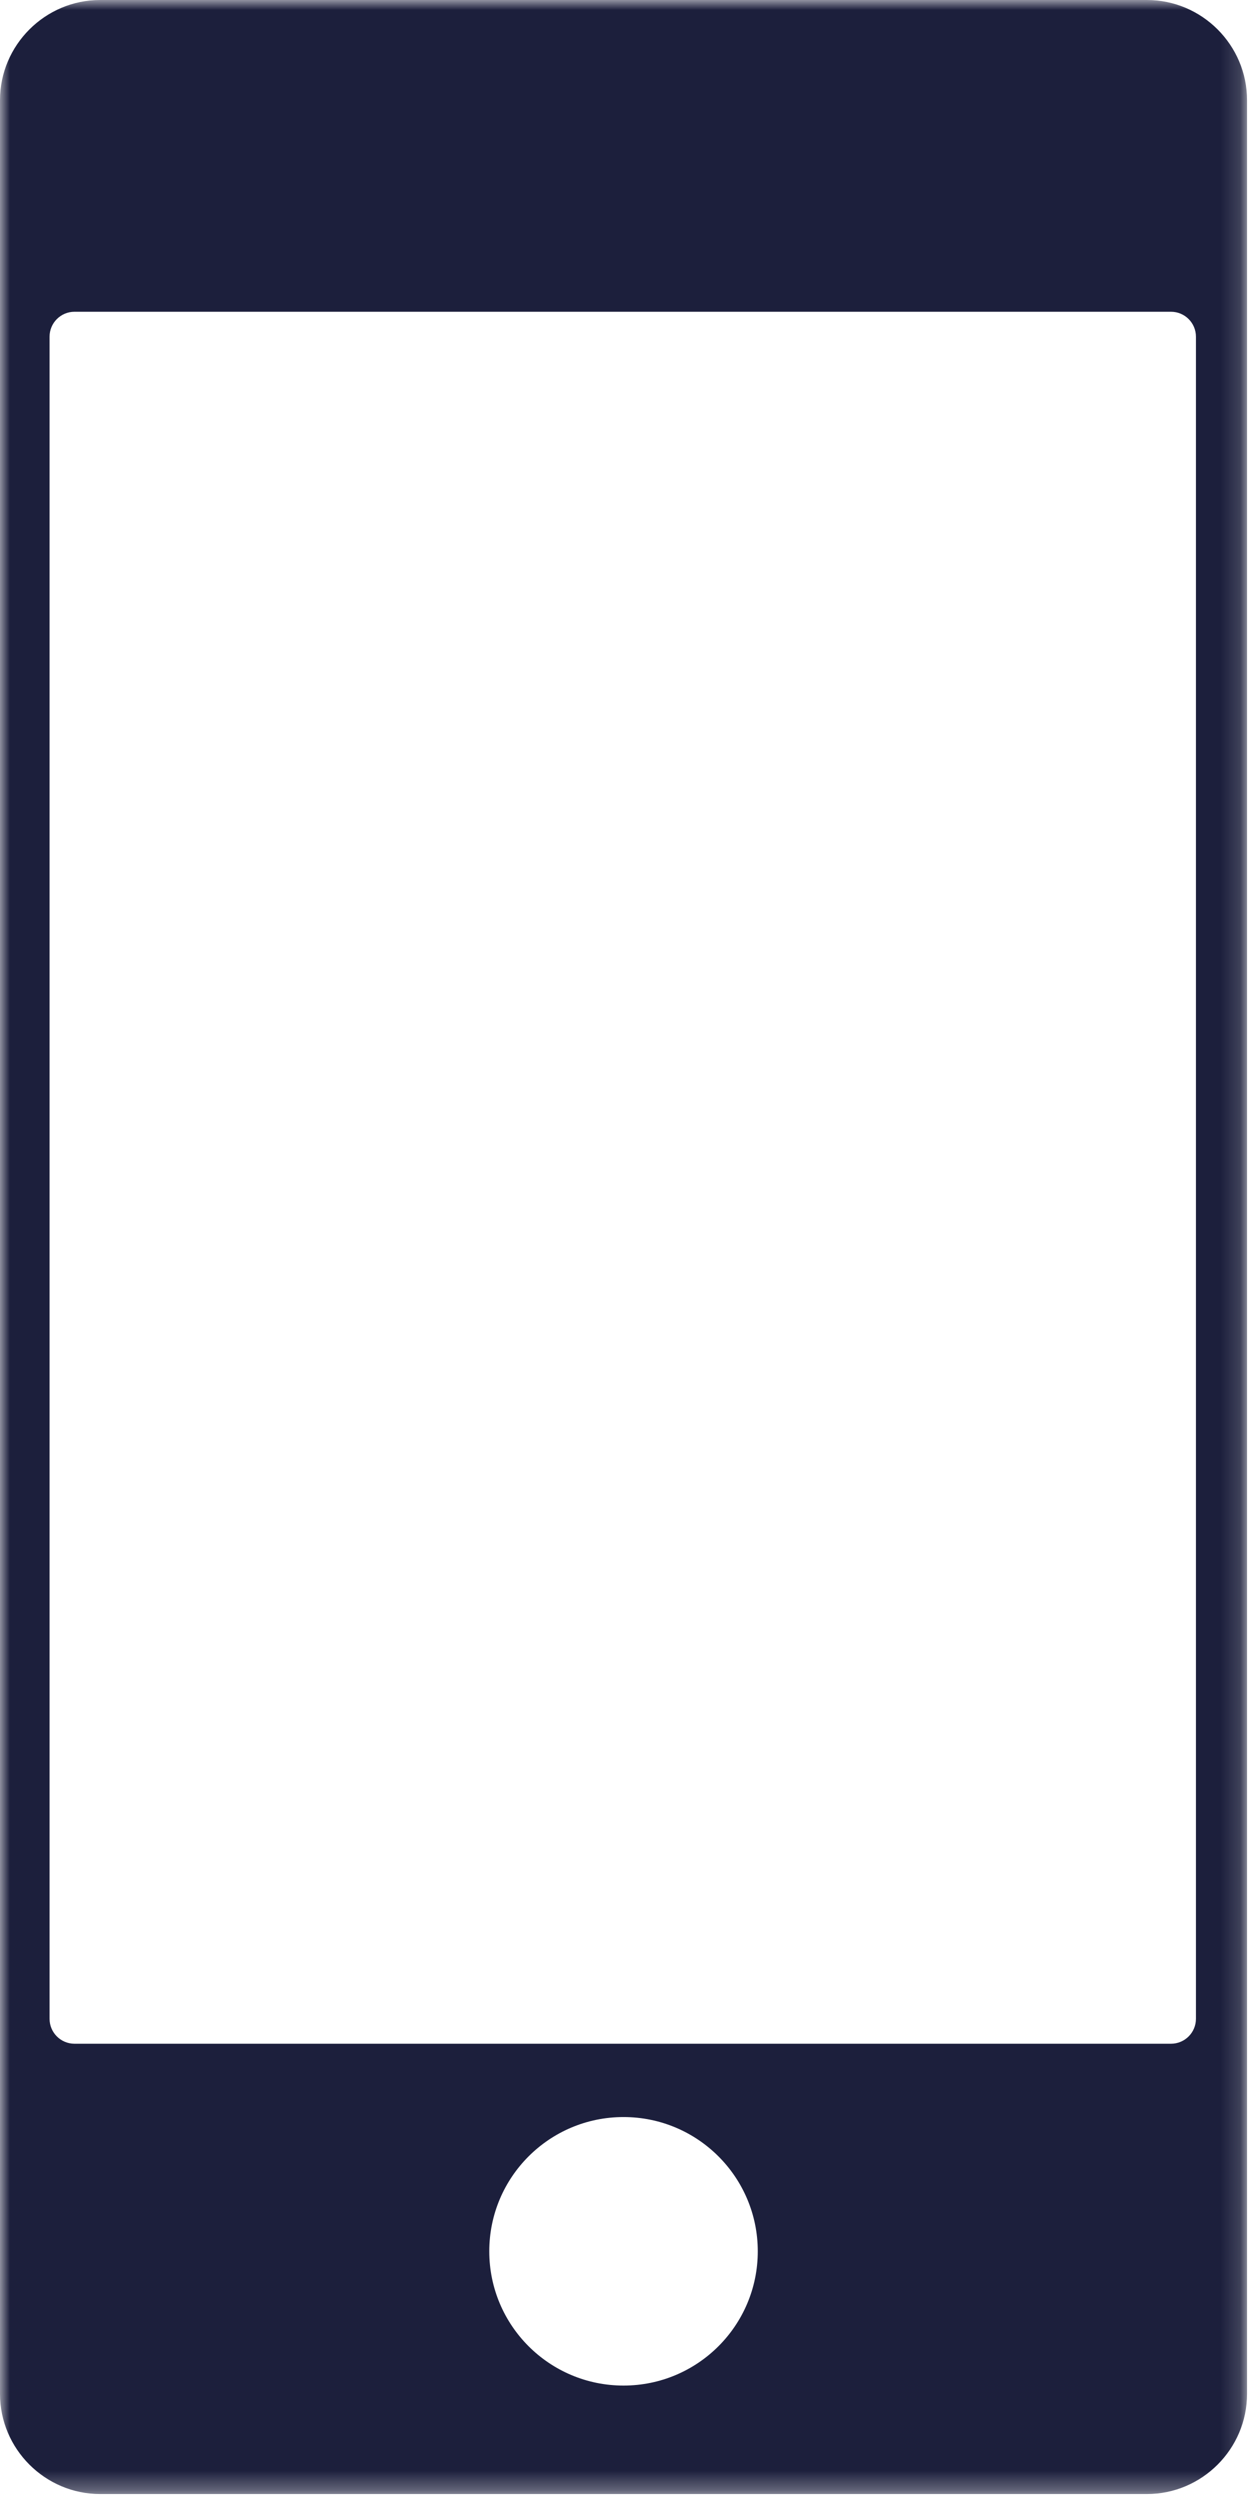 <?xml version="1.0" encoding="UTF-8"?>
<svg width="64px" height="128px" viewBox="0 0 64 128" version="1.1" xmlns="http://www.w3.org/2000/svg" xmlns:xlink="http://www.w3.org/1999/xlink">
    <!-- Generator: Sketch 42 (36781) - http://www.bohemiancoding.com/sketch -->
    <title>Page 1</title>
    <desc>Created with Sketch.</desc>
    <defs>
        <polygon id="path-1" points="31.924 127.695 63.848 127.695 63.848 -1.42108547e-14 31.924 -2.84217094e-14 0 -1.42108547e-14 0 127.695 31.924 127.695"></polygon>
    </defs>
    <g id="Page-1" stroke="none" stroke-width="1" fill="none" fill-rule="evenodd">
        <g>
            <mask id="mask-2" fill="white">
                <use xlink:href="#path-1"></use>
            </mask>
            <g id="Clip-2"></g>
            <path d="M61.232,103.362 C61.232,104.068 60.66,104.639 59.955,104.639 L3.815,104.639 C3.11,104.639 2.538,104.068 2.538,103.362 L2.538,17.239 C2.538,16.534 3.11,15.962 3.815,15.962 L59.955,15.962 C60.66,15.962 61.232,16.534 61.232,17.239 L61.232,103.362 Z M31.924,122.141 C28.128,122.141 25.051,119.063 25.051,115.267 C25.051,111.471 28.128,108.393 31.924,108.393 C35.72,108.393 38.798,111.471 38.798,115.267 C38.798,119.063 35.72,122.141 31.924,122.141 L31.924,122.141 Z M58.721,-1.42108547e-14 L5.128,-1.42108547e-14 C2.308,-1.42108547e-14 0,2.308 0,5.128 L0,122.568 C0,125.388 2.308,127.695 5.128,127.695 L58.72,127.695 C61.541,127.695 63.848,125.388 63.848,122.568 L63.848,5.128 C63.848,2.308 61.541,-1.42108547e-14 58.721,-1.42108547e-14 L58.721,-1.42108547e-14 Z" id="Fill-1" fill="#1C1F3C" mask="url(#mask-2)"></path>
        </g>
    </g>
</svg>